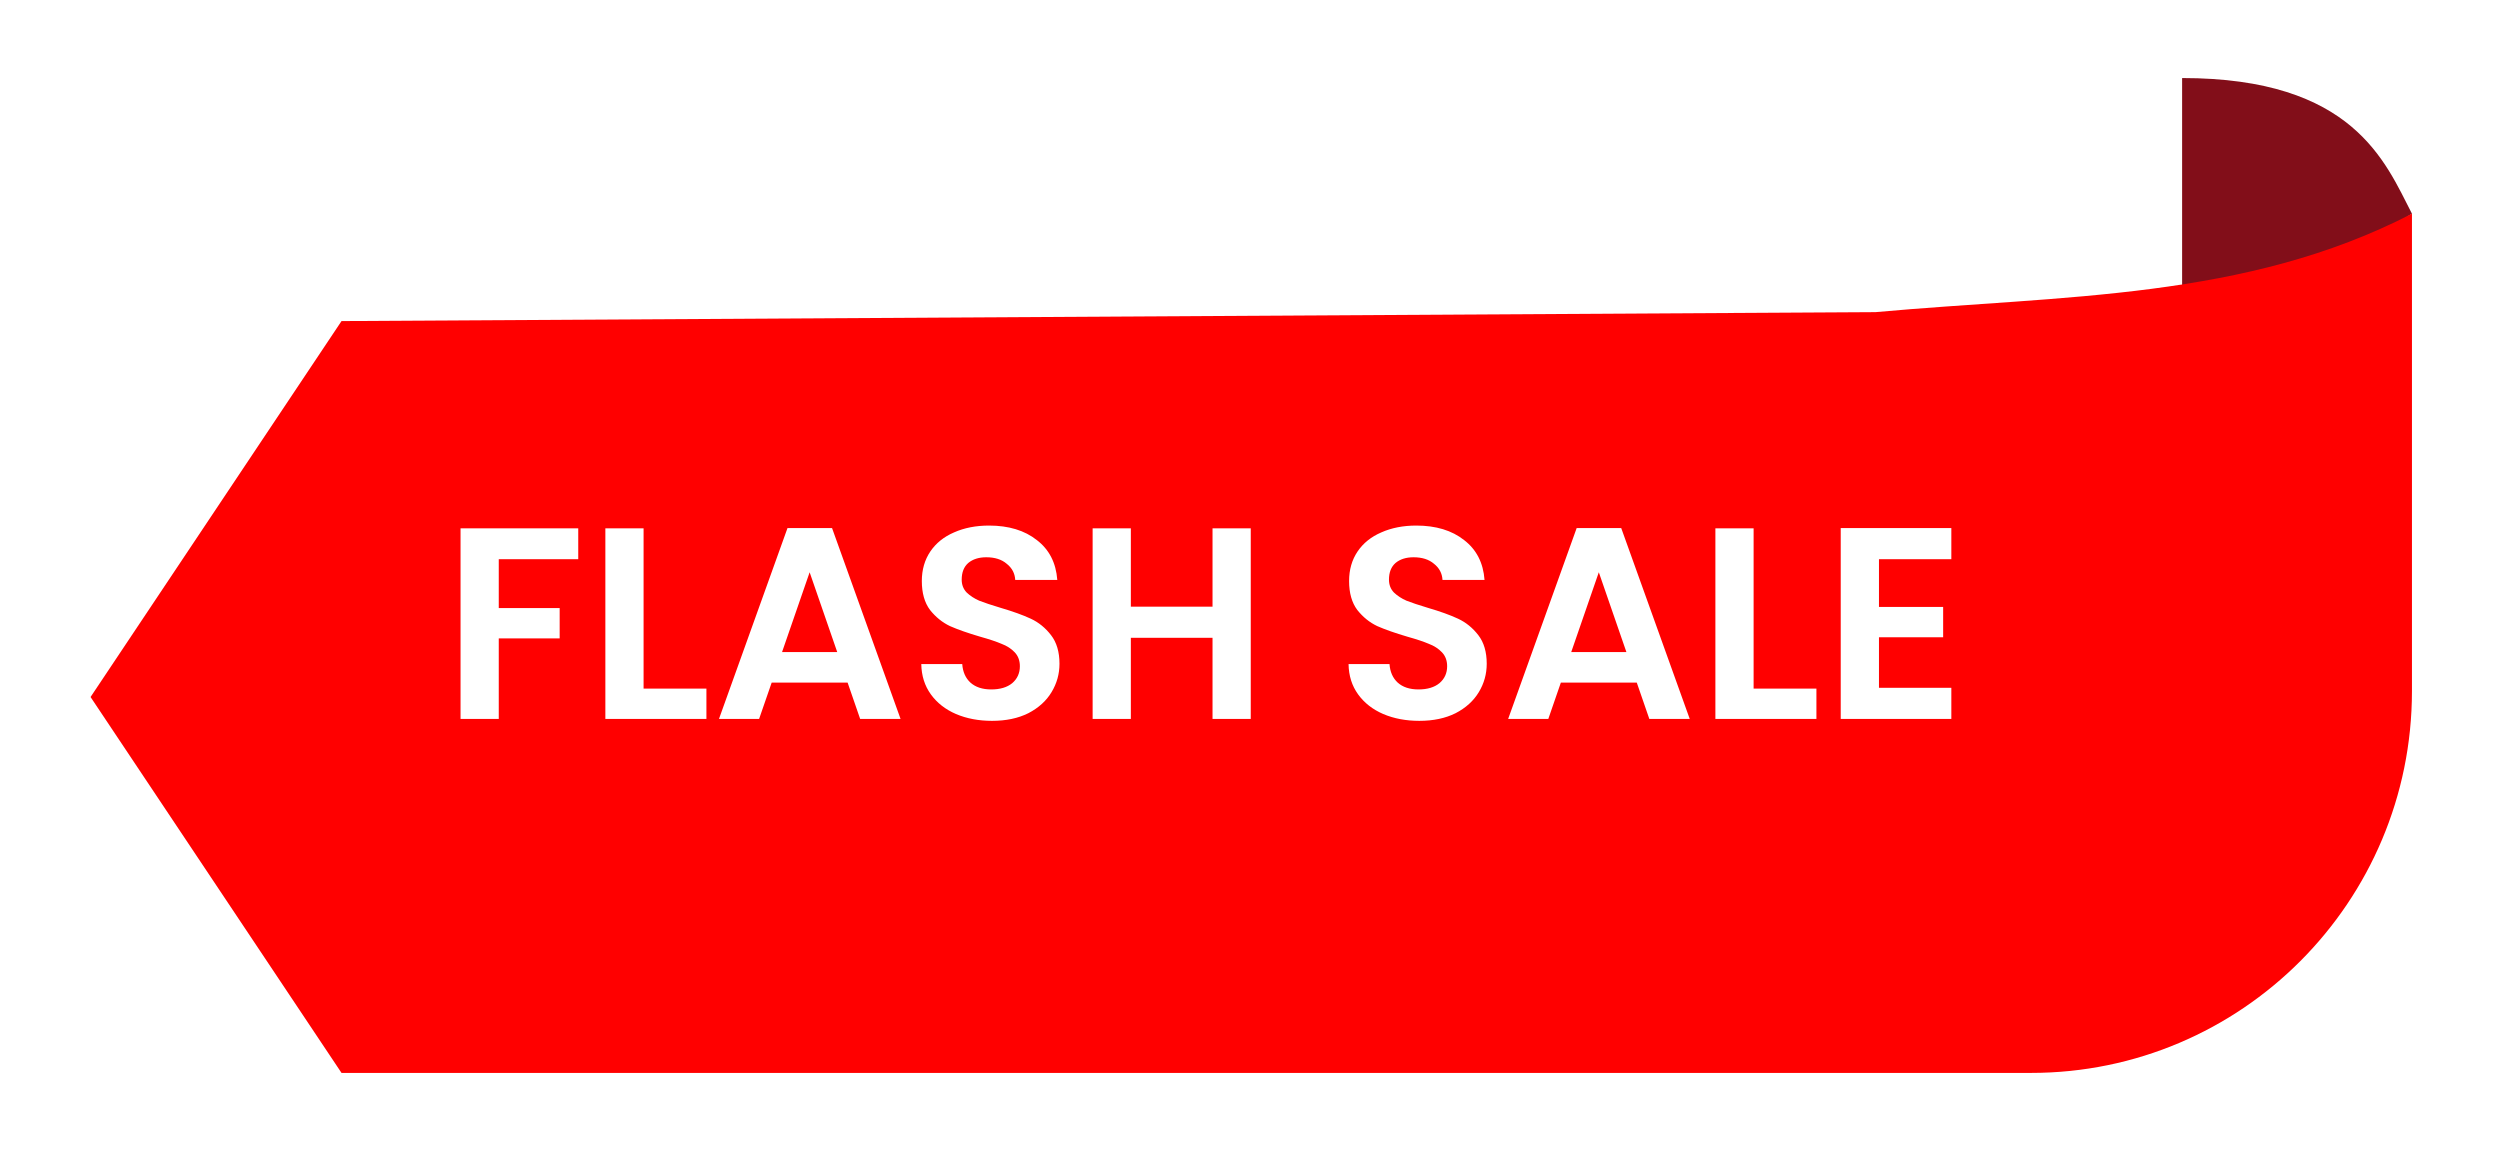 <svg width="97" height="45" viewBox="0 0 97 45" fill="none" xmlns="http://www.w3.org/2000/svg">
<g filter="url(#filter0_d_35_255)">
<path d="M83.152 1.22237e-05C89.803 1.16423e-05 91.03 3.256 92.07 5.263L86.989 8.504L83.152 10.588L83.152 1.22237e-05Z" fill="#820E19"/>
<path d="M92.07 23.784C92.07 31.967 85.452 38.601 77.289 38.601L11.737 38.601L2 24.016L11.737 9.43L71.255 9.083C78.537 8.421 85.596 8.607 92.07 5.263L92.07 23.784Z" fill="#FF0000"/>
</g>
<path d="M22.436 20.498V21.696H19.352V23.593H21.715V24.769H19.352V27.895H17.869V20.498H22.436ZM24.971 26.718H27.409V27.895H23.488V20.498H24.971V26.718ZM32.887 26.485H29.941L29.453 27.895H27.896L30.555 20.488H32.283L34.942 27.895H33.374L32.887 26.485ZM32.484 25.299L31.414 22.204L30.344 25.299H32.484ZM38.49 27.969C37.975 27.969 37.508 27.881 37.092 27.704C36.682 27.527 36.357 27.273 36.117 26.941C35.877 26.609 35.753 26.217 35.746 25.765H37.335C37.356 26.069 37.462 26.309 37.653 26.485C37.851 26.662 38.12 26.75 38.459 26.75C38.805 26.75 39.077 26.669 39.275 26.506C39.472 26.337 39.571 26.118 39.571 25.849C39.571 25.631 39.504 25.45 39.37 25.309C39.236 25.168 39.066 25.058 38.861 24.981C38.663 24.896 38.388 24.804 38.035 24.705C37.554 24.564 37.162 24.426 36.858 24.292C36.562 24.151 36.304 23.942 36.085 23.667C35.873 23.384 35.767 23.01 35.767 22.544C35.767 22.105 35.877 21.724 36.096 21.399C36.315 21.074 36.622 20.827 37.017 20.657C37.413 20.481 37.865 20.392 38.374 20.392C39.137 20.392 39.755 20.58 40.228 20.954C40.709 21.321 40.973 21.837 41.023 22.501H39.391C39.377 22.247 39.267 22.038 39.062 21.876C38.865 21.706 38.6 21.622 38.268 21.622C37.978 21.622 37.745 21.696 37.568 21.844C37.399 21.992 37.314 22.208 37.314 22.491C37.314 22.688 37.378 22.854 37.505 22.988C37.639 23.116 37.802 23.222 37.992 23.306C38.19 23.384 38.466 23.476 38.819 23.582C39.299 23.723 39.691 23.864 39.995 24.006C40.299 24.147 40.56 24.359 40.779 24.642C40.998 24.924 41.108 25.295 41.108 25.754C41.108 26.15 41.005 26.517 40.8 26.856C40.596 27.195 40.295 27.467 39.9 27.672C39.504 27.87 39.034 27.969 38.49 27.969ZM48.529 20.498V27.895H47.046V24.747H43.877V27.895H42.394V20.498H43.877V23.54H47.046V20.498H48.529ZM55.068 27.969C54.552 27.969 54.086 27.881 53.669 27.704C53.26 27.527 52.934 27.273 52.694 26.941C52.454 26.609 52.331 26.217 52.324 25.765H53.913C53.934 26.069 54.04 26.309 54.231 26.485C54.429 26.662 54.697 26.75 55.036 26.75C55.382 26.75 55.654 26.669 55.852 26.506C56.05 26.337 56.149 26.118 56.149 25.849C56.149 25.631 56.082 25.45 55.947 25.309C55.813 25.168 55.644 25.058 55.439 24.981C55.241 24.896 54.965 24.804 54.612 24.705C54.132 24.564 53.74 24.426 53.436 24.292C53.139 24.151 52.882 23.942 52.663 23.667C52.451 23.384 52.345 23.01 52.345 22.544C52.345 22.105 52.454 21.724 52.673 21.399C52.892 21.074 53.2 20.827 53.595 20.657C53.991 20.481 54.443 20.392 54.951 20.392C55.714 20.392 56.333 20.58 56.806 20.954C57.286 21.321 57.551 21.837 57.6 22.501H55.969C55.955 22.247 55.845 22.038 55.64 21.876C55.442 21.706 55.178 21.622 54.845 21.622C54.556 21.622 54.323 21.696 54.146 21.844C53.977 21.992 53.892 22.208 53.892 22.491C53.892 22.688 53.955 22.854 54.083 22.988C54.217 23.116 54.379 23.222 54.57 23.306C54.768 23.384 55.043 23.476 55.396 23.582C55.877 23.723 56.269 23.864 56.573 24.006C56.876 24.147 57.138 24.359 57.357 24.642C57.576 24.924 57.685 25.295 57.685 25.754C57.685 26.15 57.583 26.517 57.378 26.856C57.173 27.195 56.873 27.467 56.477 27.672C56.082 27.87 55.612 27.969 55.068 27.969ZM63.507 26.485H60.561L60.074 27.895H58.516L61.175 20.488H62.903L65.562 27.895H63.994L63.507 26.485ZM63.104 25.299L62.034 22.204L60.964 25.299H63.104ZM68.04 26.718H70.477V27.895H66.557V20.498H68.04V26.718ZM72.904 21.696V23.55H75.394V24.726H72.904V26.687H75.712V27.895H71.42V20.488H75.712V21.696H72.904Z" fill="white"/>
<defs>
<filter id="filter0_d_35_255" x="0.486" y="0" width="96.125" height="44.656" filterUnits="userSpaceOnUse" color-interpolation-filters="sRGB">
<feFlood flood-opacity="0" result="BackgroundImageFix"/>
<feColorMatrix in="SourceAlpha" type="matrix" values="0 0 0 0 0 0 0 0 0 0 0 0 0 0 0 0 0 0 127 0" result="hardAlpha"/>
<feOffset dx="1.514" dy="3.028"/>
<feGaussianBlur stdDeviation="1.514"/>
<feComposite in2="hardAlpha" operator="out"/>
<feColorMatrix type="matrix" values="0 0 0 0 0 0 0 0 0 0 0 0 0 0 0 0 0 0 0.25 0"/>
<feBlend mode="normal" in2="BackgroundImageFix" result="effect1_dropShadow_35_255"/>
<feBlend mode="normal" in="SourceGraphic" in2="effect1_dropShadow_35_255" result="shape"/>
</filter>
</defs>
</svg>
